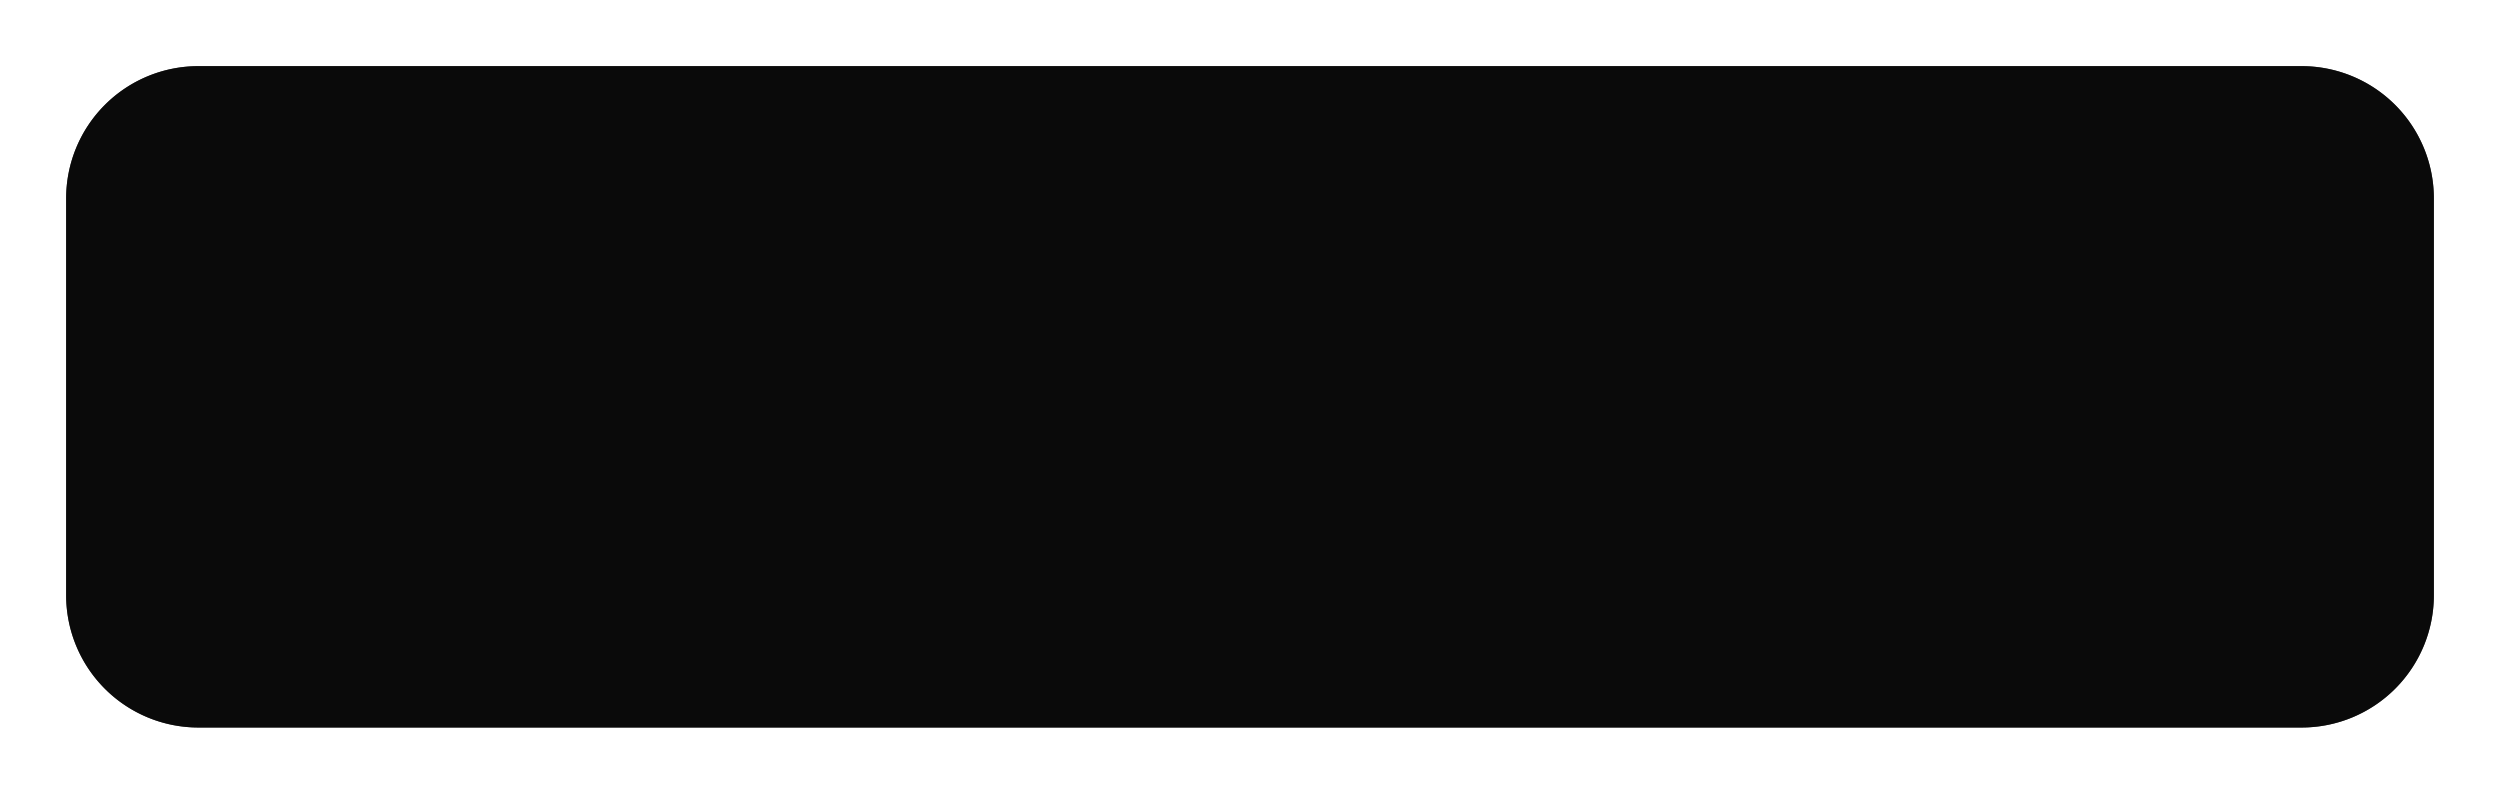 ﻿<?xml version="1.0" encoding="utf-8"?>
<svg version="1.1" xmlns:xlink="http://www.w3.org/1999/xlink" width="189px" height="60px" xmlns="http://www.w3.org/2000/svg">
  <defs>
    <filter x="94px" y="377px" width="189px" height="60px" filterUnits="userSpaceOnUse" id="filter5061">
      <feOffset dx="0" dy="0" in="SourceAlpha" result="shadowOffsetInner" />
      <feGaussianBlur stdDeviation="2.5" in="shadowOffsetInner" result="shadowGaussian" />
      <feComposite in2="shadowGaussian" operator="atop" in="SourceAlpha" result="shadowComposite" />
      <feColorMatrix type="matrix" values="0 0 0 0 0  0 0 0 0 0  0 0 0 0 0  0 0 0 0.349 0  " in="shadowComposite" />
    </filter>
    <g id="widget5062">
      <path d="M 99 392  A 10 10 0 0 1 109 382 L 268 382  A 10 10 0 0 1 278 392 L 278 422  A 10 10 0 0 1 268 432 L 109 432  A 10 10 0 0 1 99 422 L 99 392  Z " fill-rule="nonzero" fill="#000000" stroke="none" fill-opacity="0.8" />
    </g>
  </defs>
  <g transform="matrix(1 0 0 1 -94 -377 )">
    <use xlink:href="#widget5062" filter="url(#filter5061)" />
    <use xlink:href="#widget5062" />
  </g>
</svg>